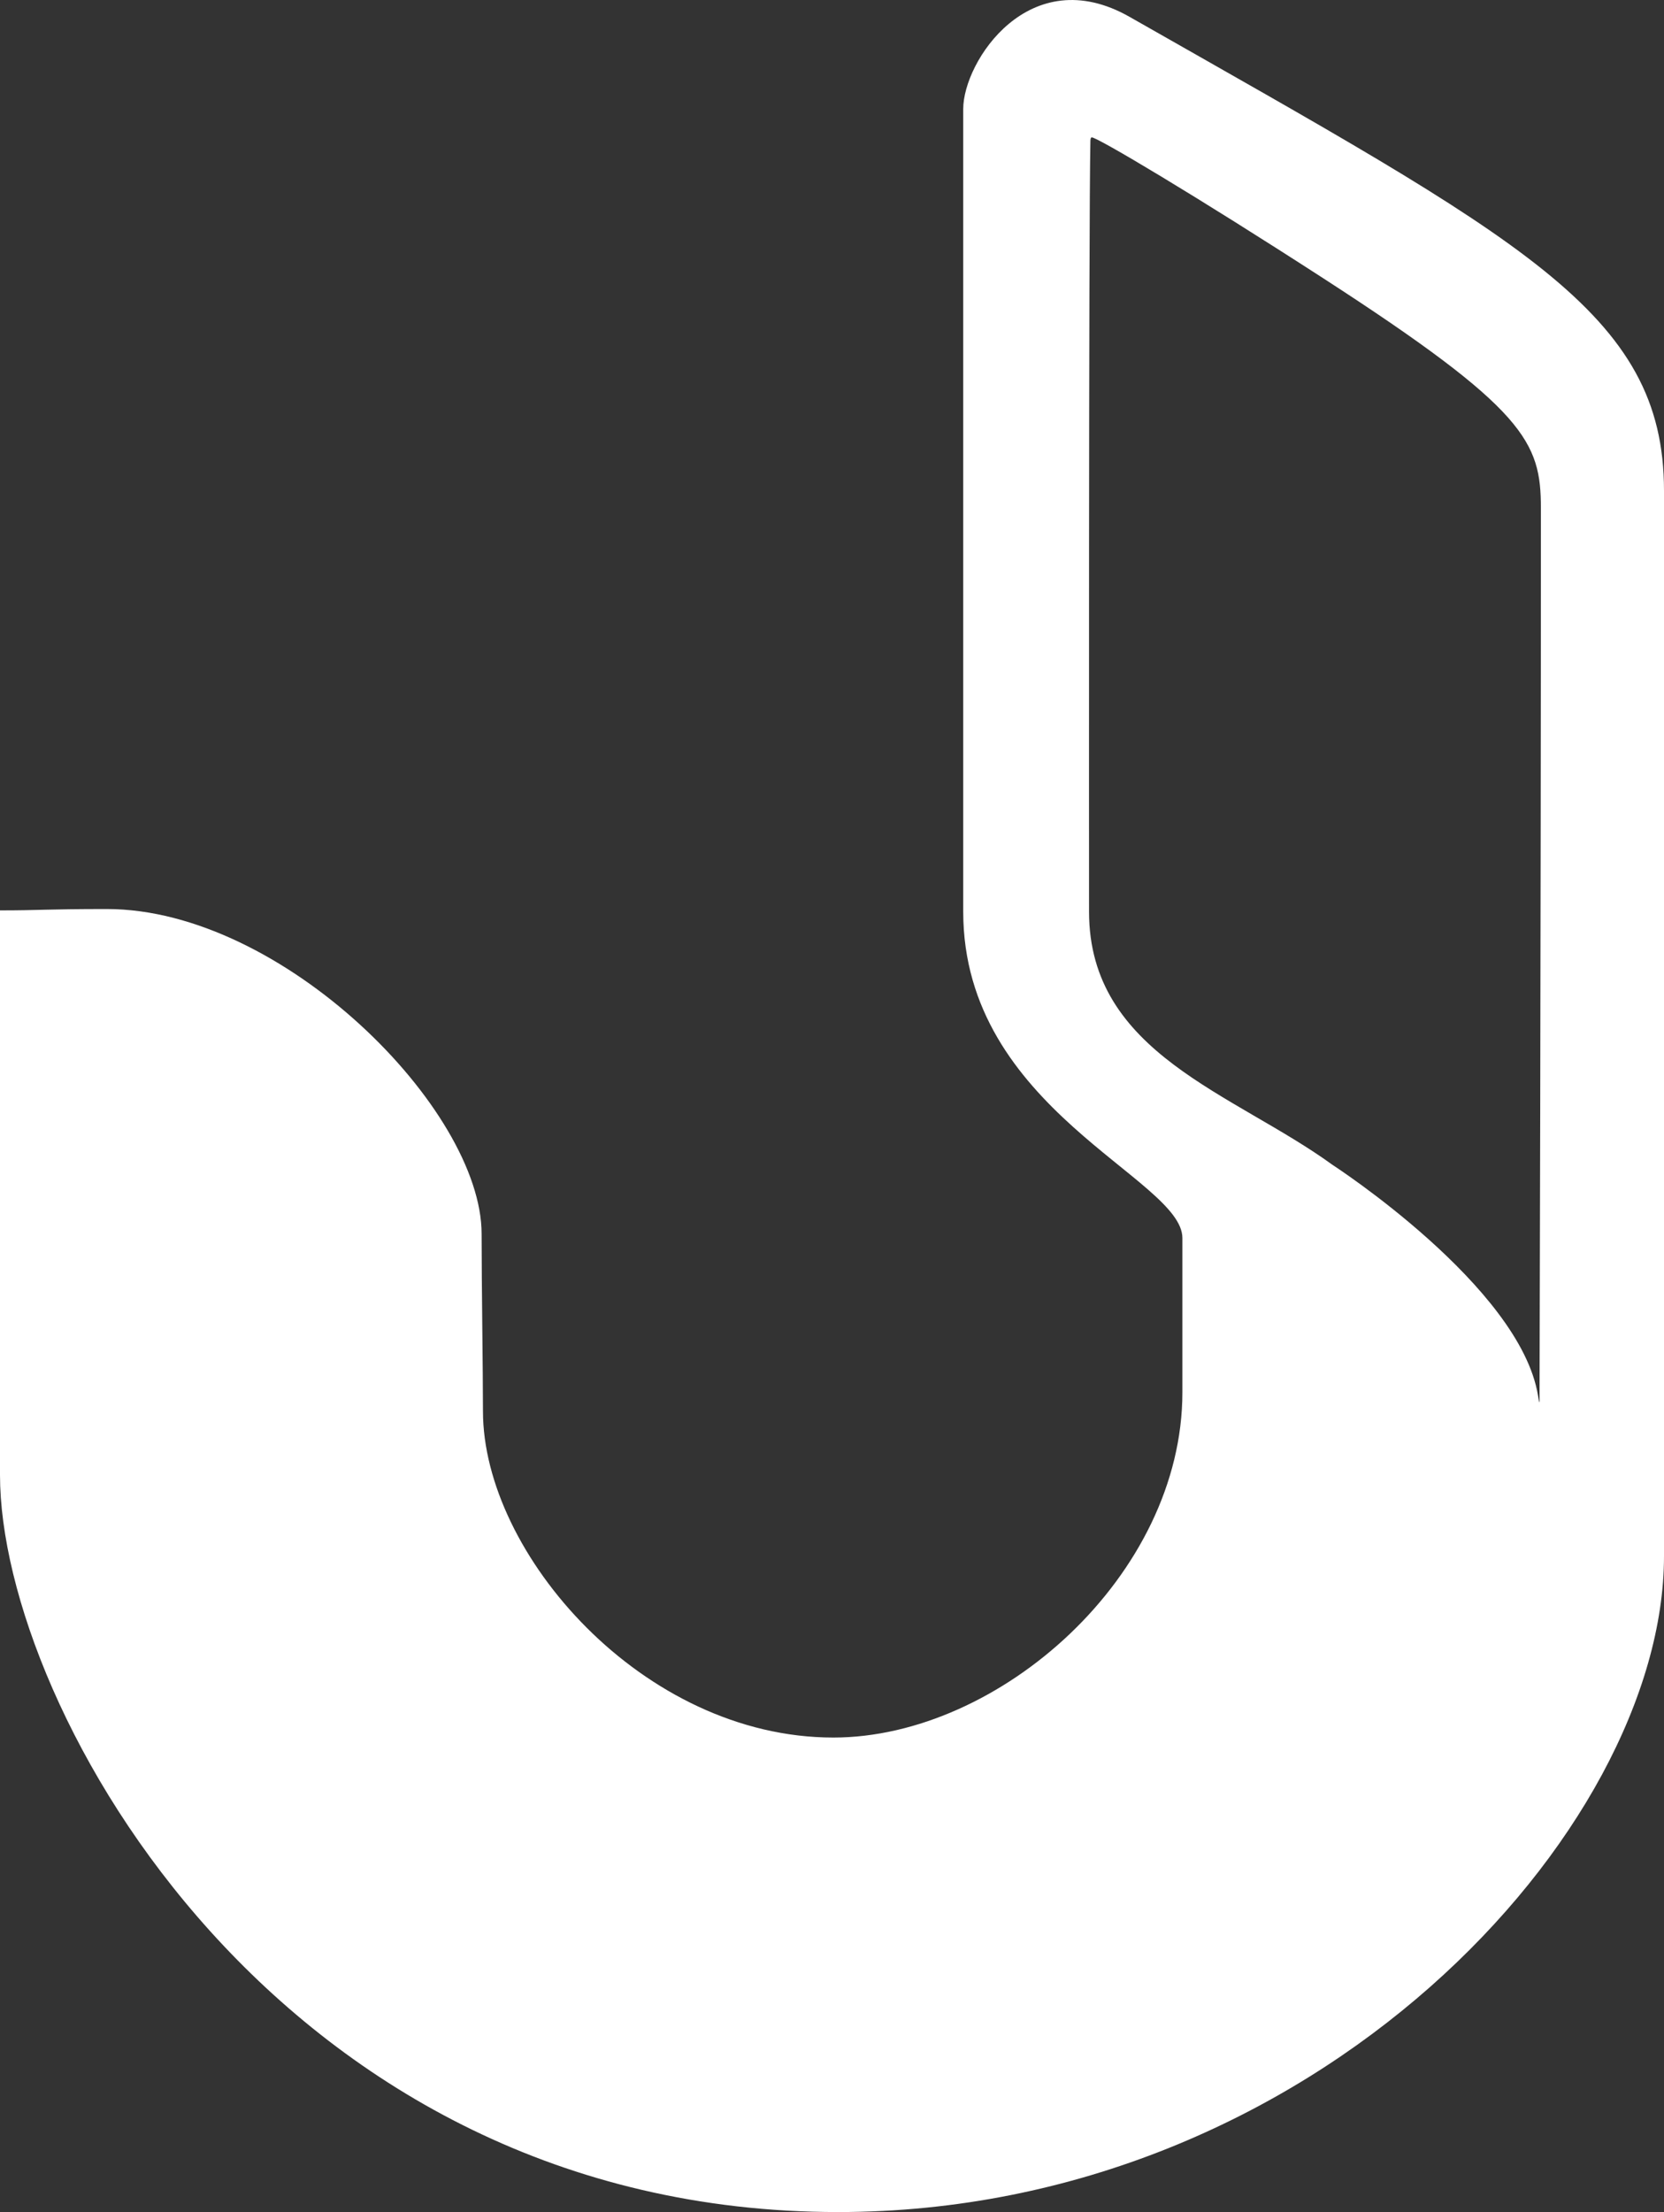 <svg id="Logo" xmlns="http://www.w3.org/2000/svg" viewBox="0 0 1230 1633.97"><rect x="0" y="0" width="1230" height="1633.97" fill="#333333" stroke="none"/><defs><style>.cls-1{fill:#fff;}</style></defs><path class="cls-1" d="M1643.5,576.5v787c0,203-258,484.5-610.5,484.5-411.5,0-619.5-371.5-619.5-544.5v-417c30,0,33.68-1,79-1,130,0,277,148,277,240,0,39,1,100,1,131,0,105,118.17,241,259,241,123,0,258-120,258-255v-114c0-44-162-95-162-241v-593c0-35,49-110.08,123-68C1538.5,391.5,1643.5,444.5,1643.5,576.5Zm-92,668c0-12,1-331.21,1-655,0-49-11-73-161-170-94.35-61-166.78-104-171-104-1,0-1,2.54-1,3-1.32,58.75-1,553-1,569,0,105,107,134,180,187,0,0,138.62,89.69,151.87,170.41,0,.25.8,5,1.12,5C1551.58,1250,1551.5,1248.22,1551.5,1244.5Z" transform="translate(-413.5 -214.03)"/></svg>